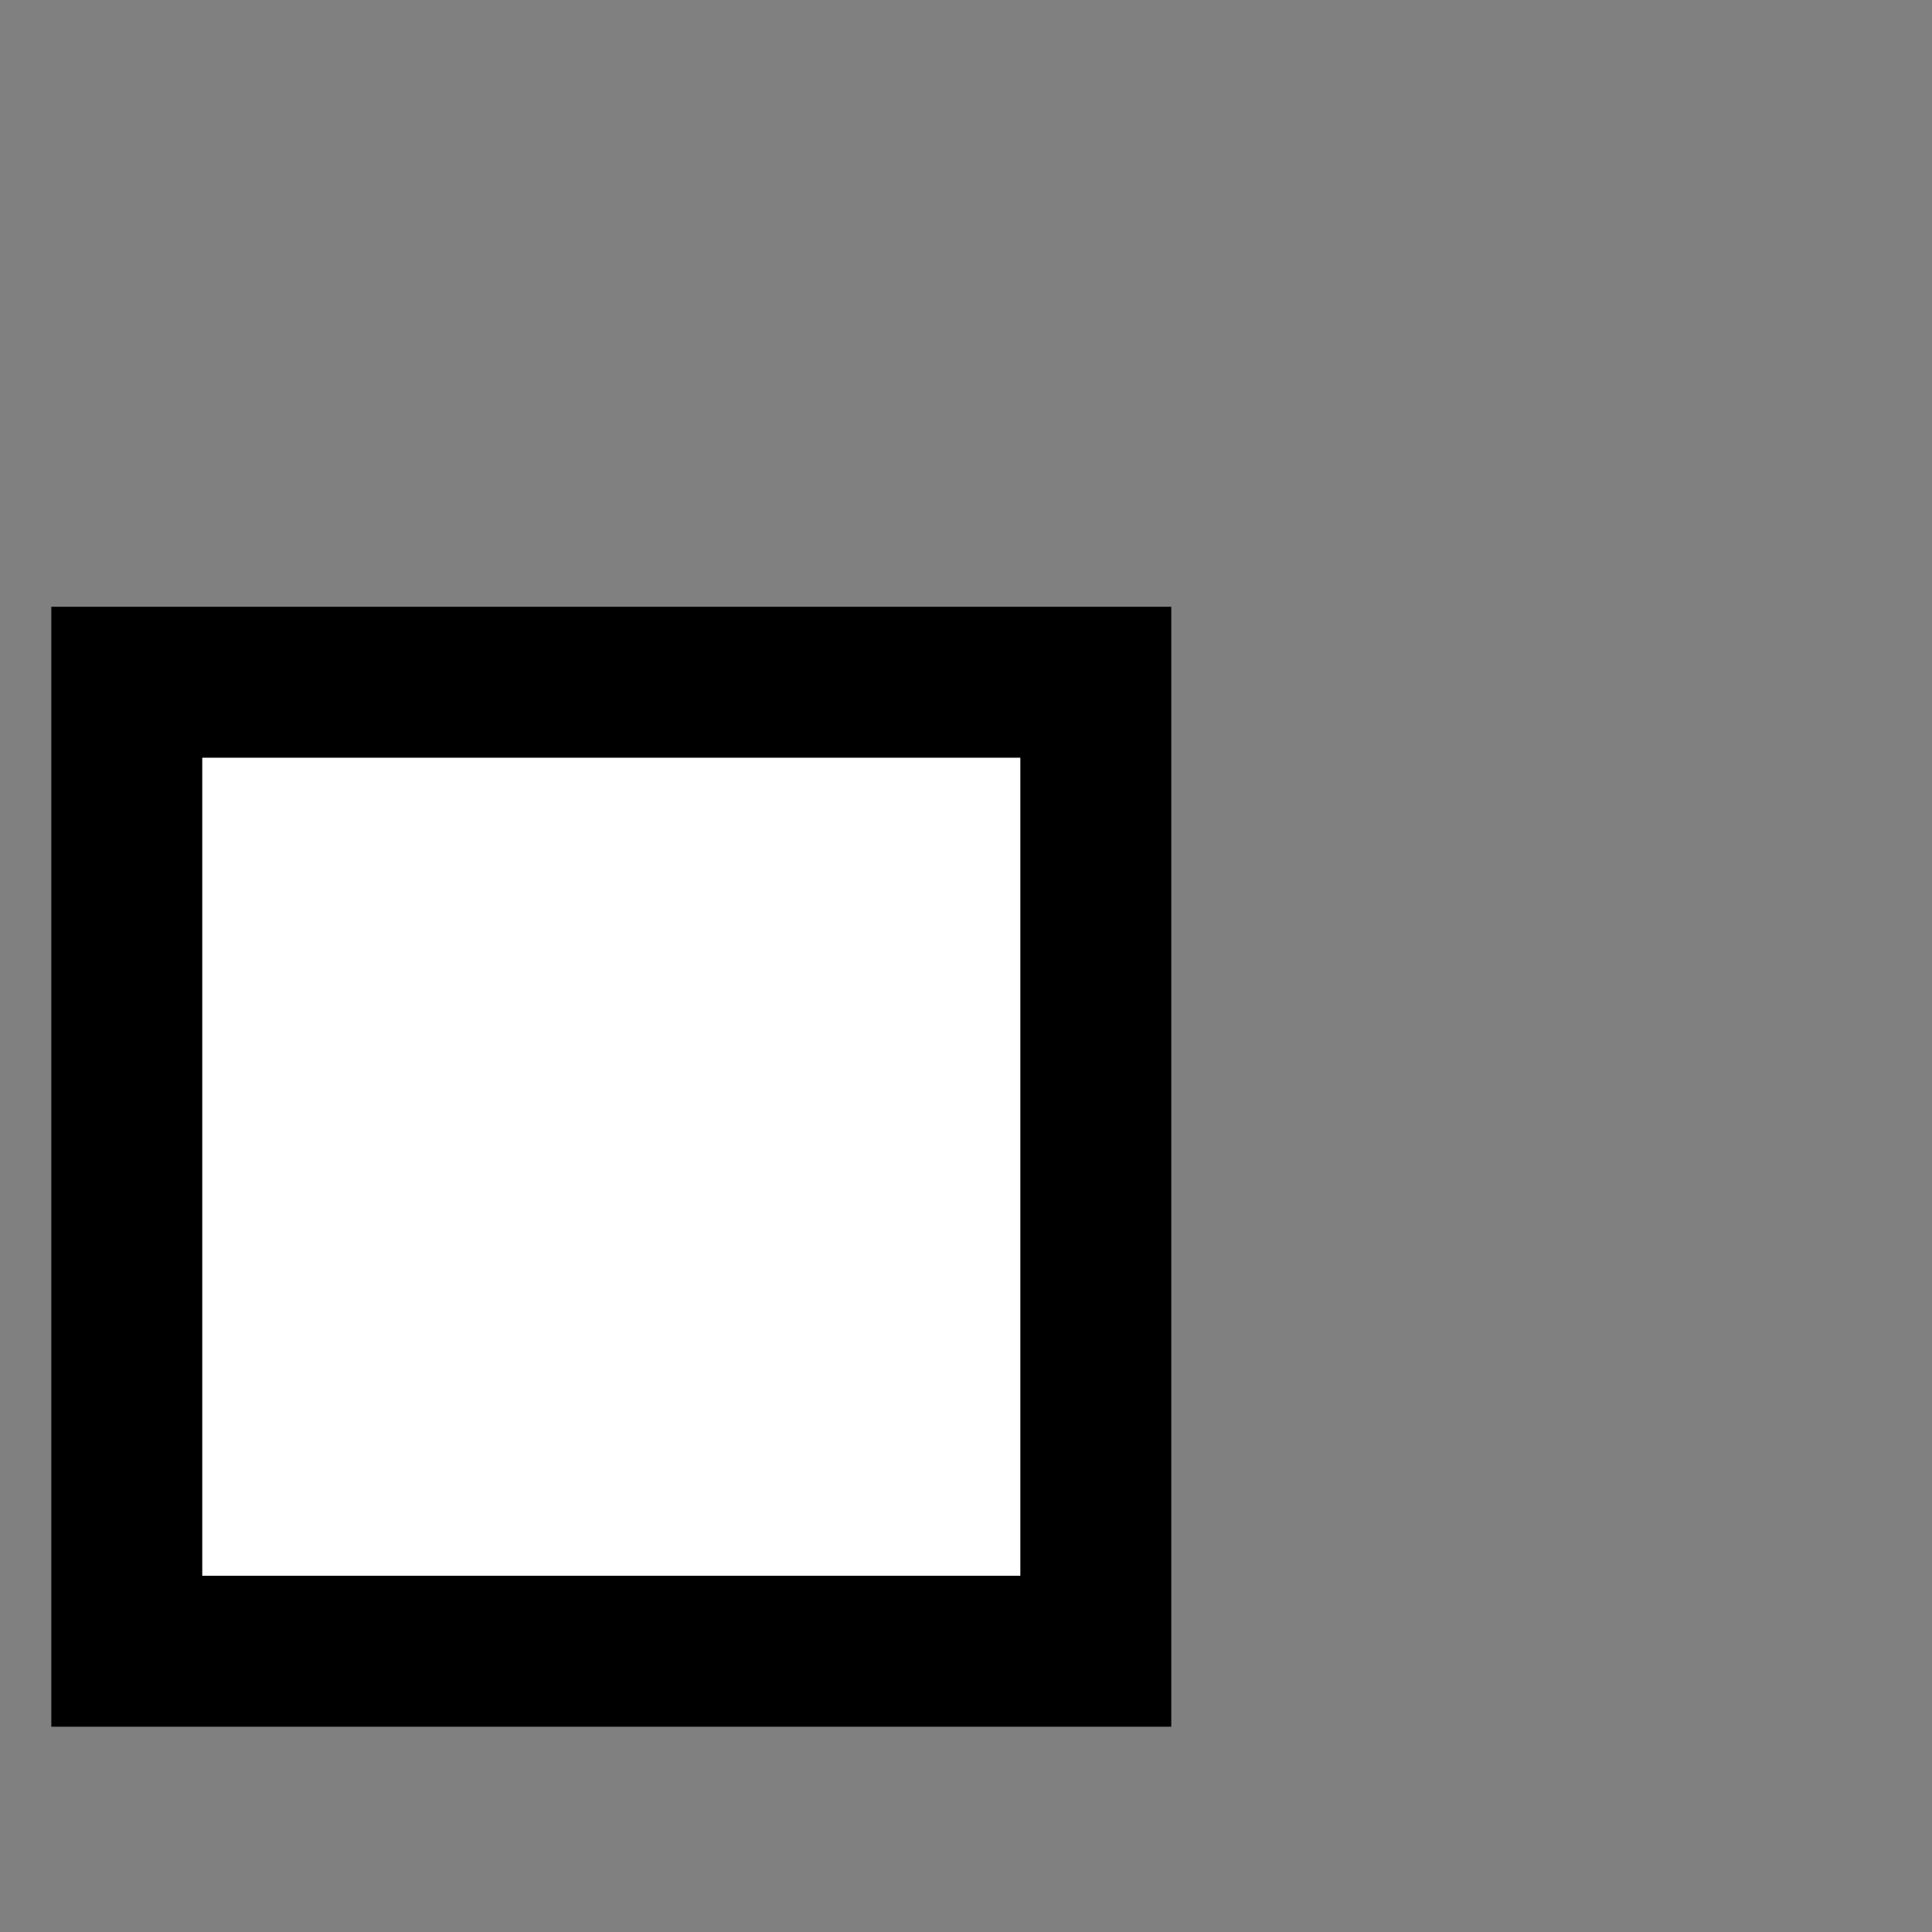 <?xml version="1.0" encoding="utf-8"?>
<!-- Generator: Adobe Illustrator 19.1.0, SVG Export Plug-In . SVG Version: 6.00 Build 0)  -->
<svg version="1.1" id="Layer_1" xmlns="http://www.w3.org/2000/svg" xmlns:xlink="http://www.w3.org/1999/xlink" x="0px" y="0px"
	 viewBox="0 0 64 64" style="enable-background:new 0 0 64 64;" xml:space="preserve">
<rect x="0" y="0" width="64" height="64" fill="#808080" stroke="none"/>
<style type="text/css">
	.st0{fill:#FFFFFF;stroke:#000000;stroke-width:5;stroke-miterlimit:10;}
	.st1{display:none;fill:none;stroke:#33CC99;stroke-width:7;stroke-linecap:round;stroke-linejoin:round;stroke-miterlimit:10;}
</style>
<rect x="4.2" y="22.6" class="st0" width="32.1" height="32.1"/>
<polyline class="st1" points="13.9,31.8 22.7,42.2 51.1,13.1 "/>
</svg>
